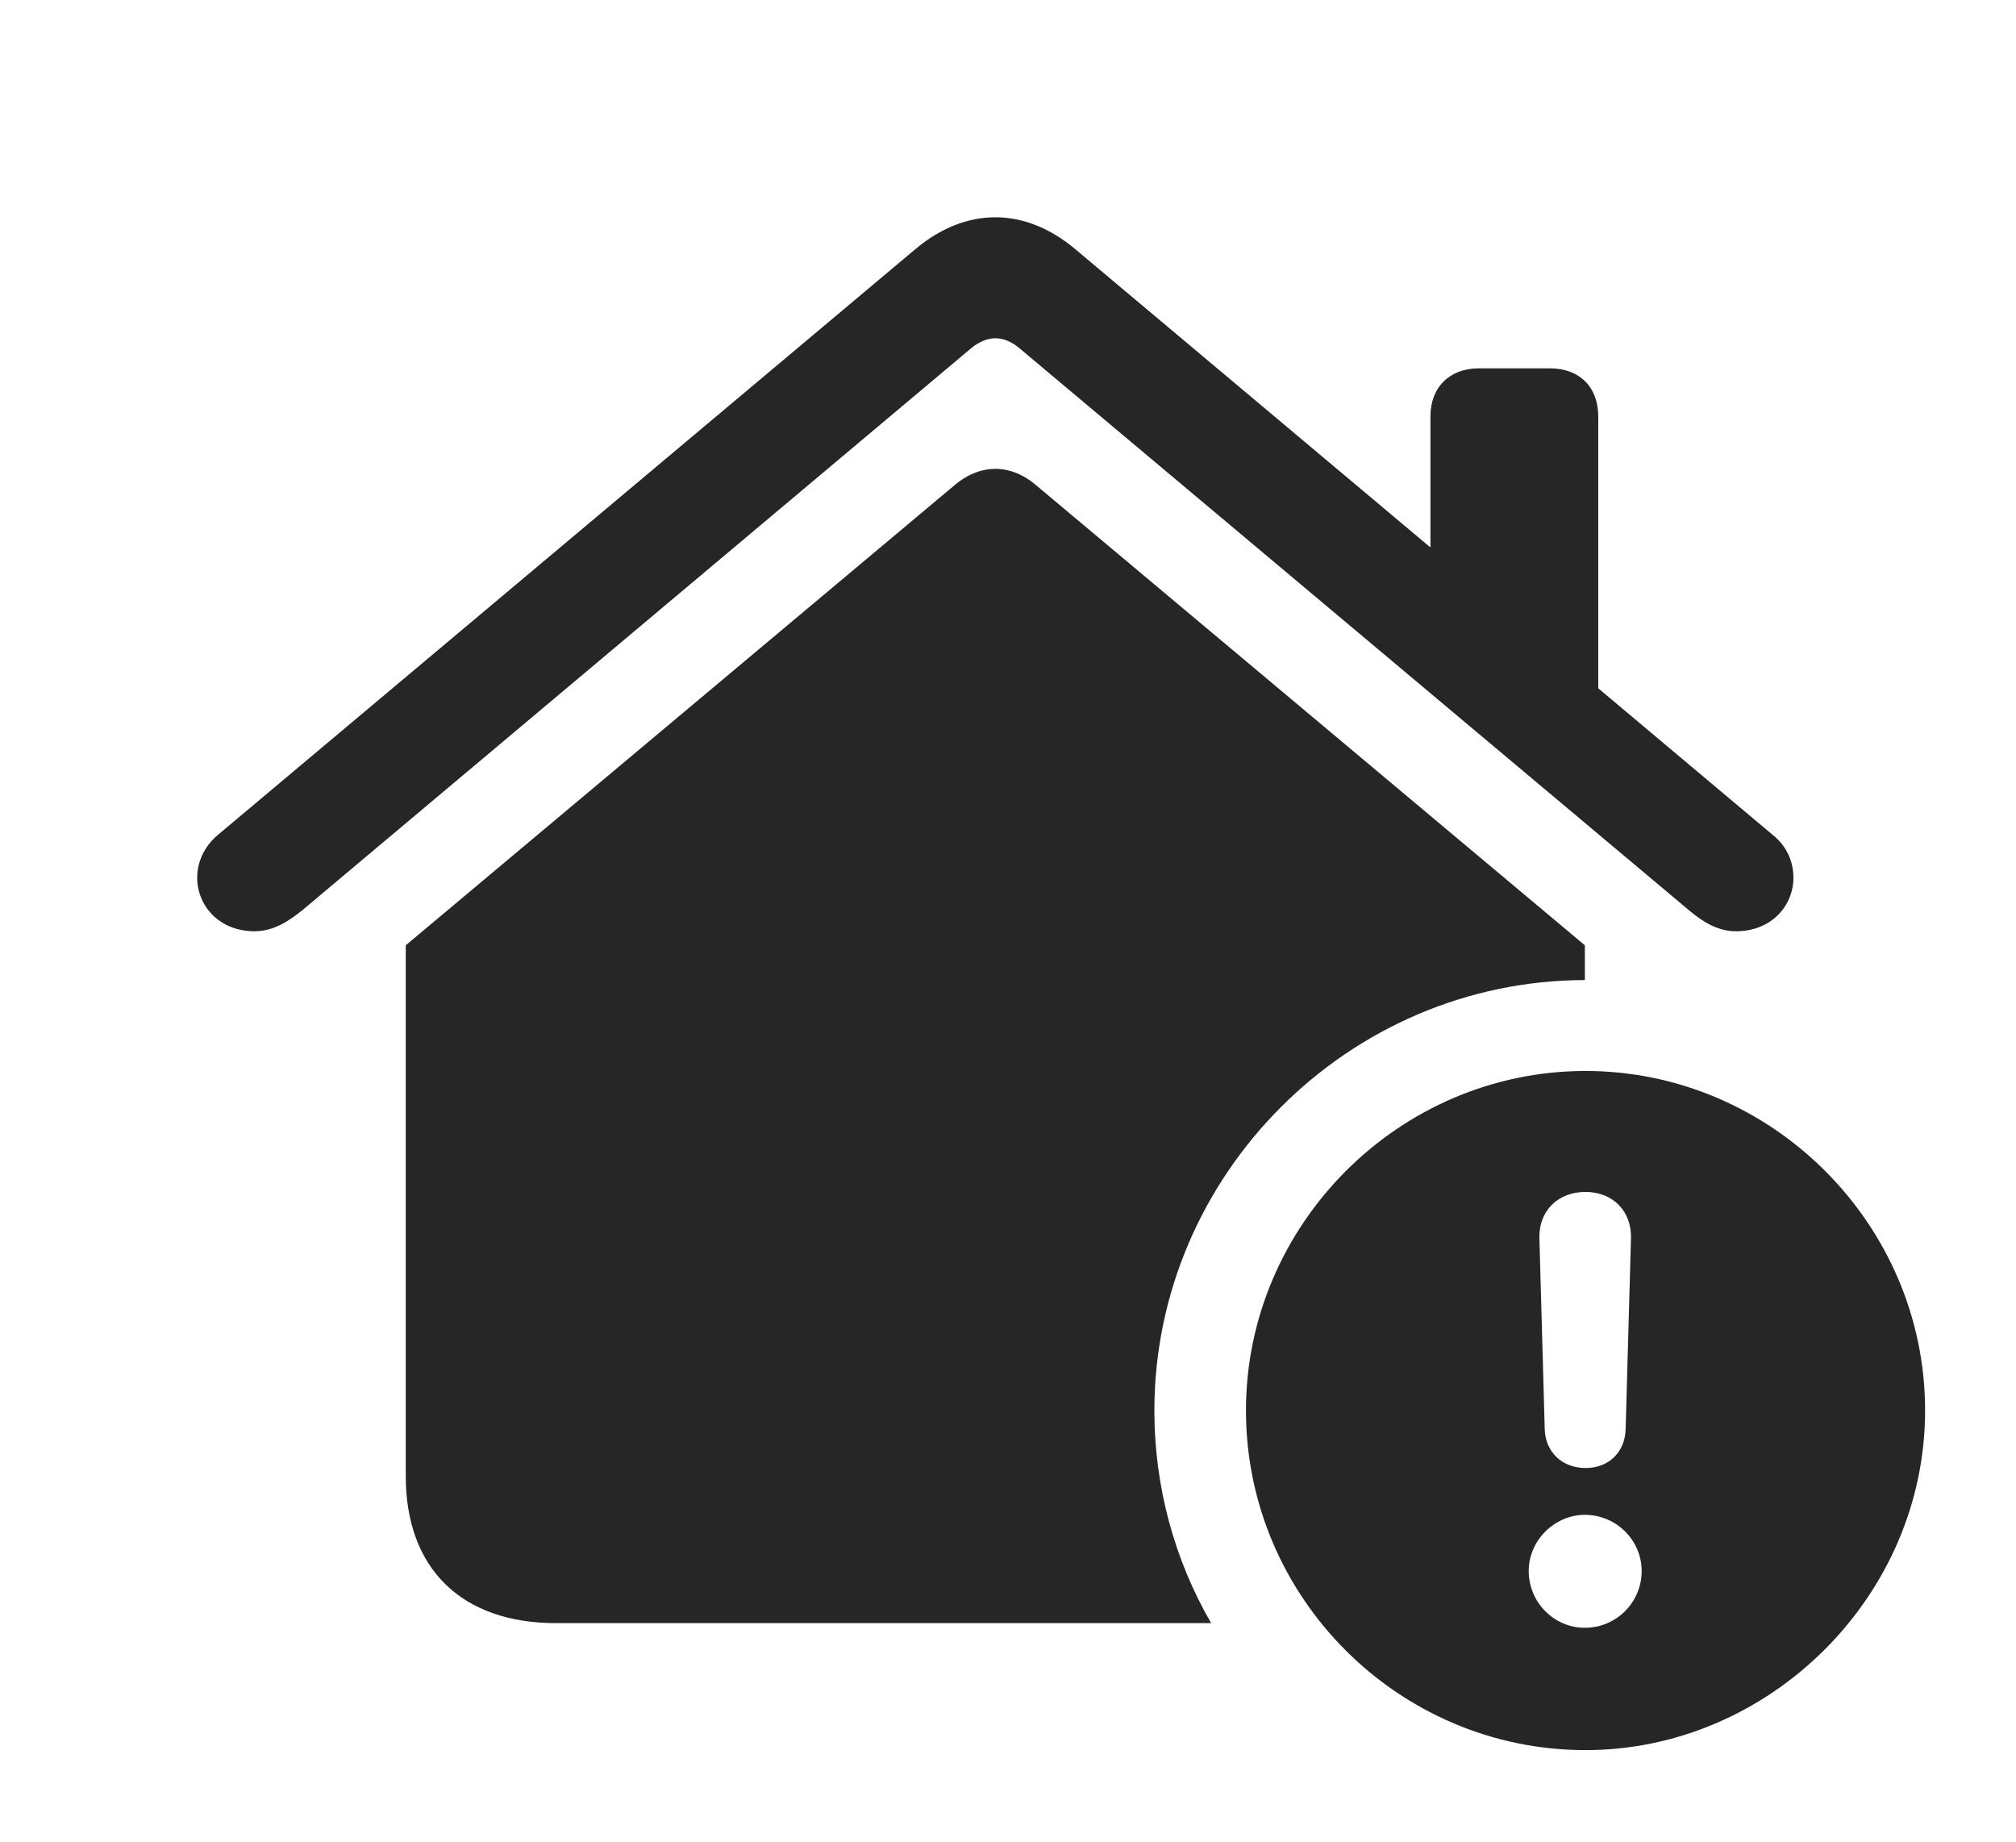 <?xml version="1.0" encoding="UTF-8"?>
<!--Generator: Apple Native CoreSVG 326-->
<!DOCTYPE svg
PUBLIC "-//W3C//DTD SVG 1.1//EN"
       "http://www.w3.org/Graphics/SVG/1.1/DTD/svg11.dtd">
<svg version="1.1" xmlns="http://www.w3.org/2000/svg" xmlns:xlink="http://www.w3.org/1999/xlink" viewBox="0 0 29.453 26.904">
 <g>
  <rect height="26.904" opacity="0" width="29.453" x="0" y="0"/>
  <path d="M15.127 7.08L23.154 13.809L23.154 14.317C19.702 14.322 16.865 17.162 16.865 20.605C16.865 21.734 17.165 22.795 17.694 23.711L8.125 23.711C6.748 23.711 5.928 22.92 5.928 21.562L5.928 13.809L13.955 7.08C14.316 6.777 14.756 6.768 15.127 7.08ZM15.713 3.643L20.898 7.997L20.898 6.084C20.898 5.654 21.182 5.381 21.602 5.381L22.646 5.381C23.076 5.381 23.35 5.654 23.35 6.084L23.35 10.055L25.889 12.188C26.113 12.363 26.201 12.598 26.201 12.822C26.201 13.223 25.889 13.604 25.361 13.604C25.088 13.604 24.863 13.457 24.668 13.291L14.883 5.078C14.775 4.99 14.658 4.941 14.541 4.941C14.434 4.941 14.307 4.99 14.199 5.078L4.424 13.291C4.219 13.457 3.994 13.604 3.721 13.604C3.193 13.604 2.881 13.223 2.881 12.822C2.881 12.598 2.979 12.363 3.193 12.188L13.369 3.643C13.74 3.33 14.141 3.174 14.541 3.174C14.941 3.174 15.342 3.33 15.713 3.643Z" fill="black" fill-opacity="0.85"/>
  <path d="M28.125 20.605C28.125 23.32 25.85 25.566 23.164 25.566C20.439 25.566 18.203 23.34 18.203 20.605C18.203 17.891 20.439 15.645 23.164 15.645C25.879 15.645 28.125 17.881 28.125 20.605ZM22.334 22.949C22.334 23.408 22.705 23.779 23.154 23.779C23.613 23.779 23.984 23.408 23.984 22.949C23.984 22.5 23.613 22.129 23.154 22.129C22.715 22.129 22.334 22.5 22.334 22.949ZM22.49 18.086L22.568 20.879C22.578 21.211 22.822 21.445 23.164 21.445C23.506 21.445 23.74 21.211 23.75 20.879L23.828 18.086C23.838 17.695 23.564 17.412 23.164 17.412C22.754 17.412 22.48 17.695 22.49 18.086Z" fill="black" fill-opacity="0.85"/>
 </g>
</svg>
